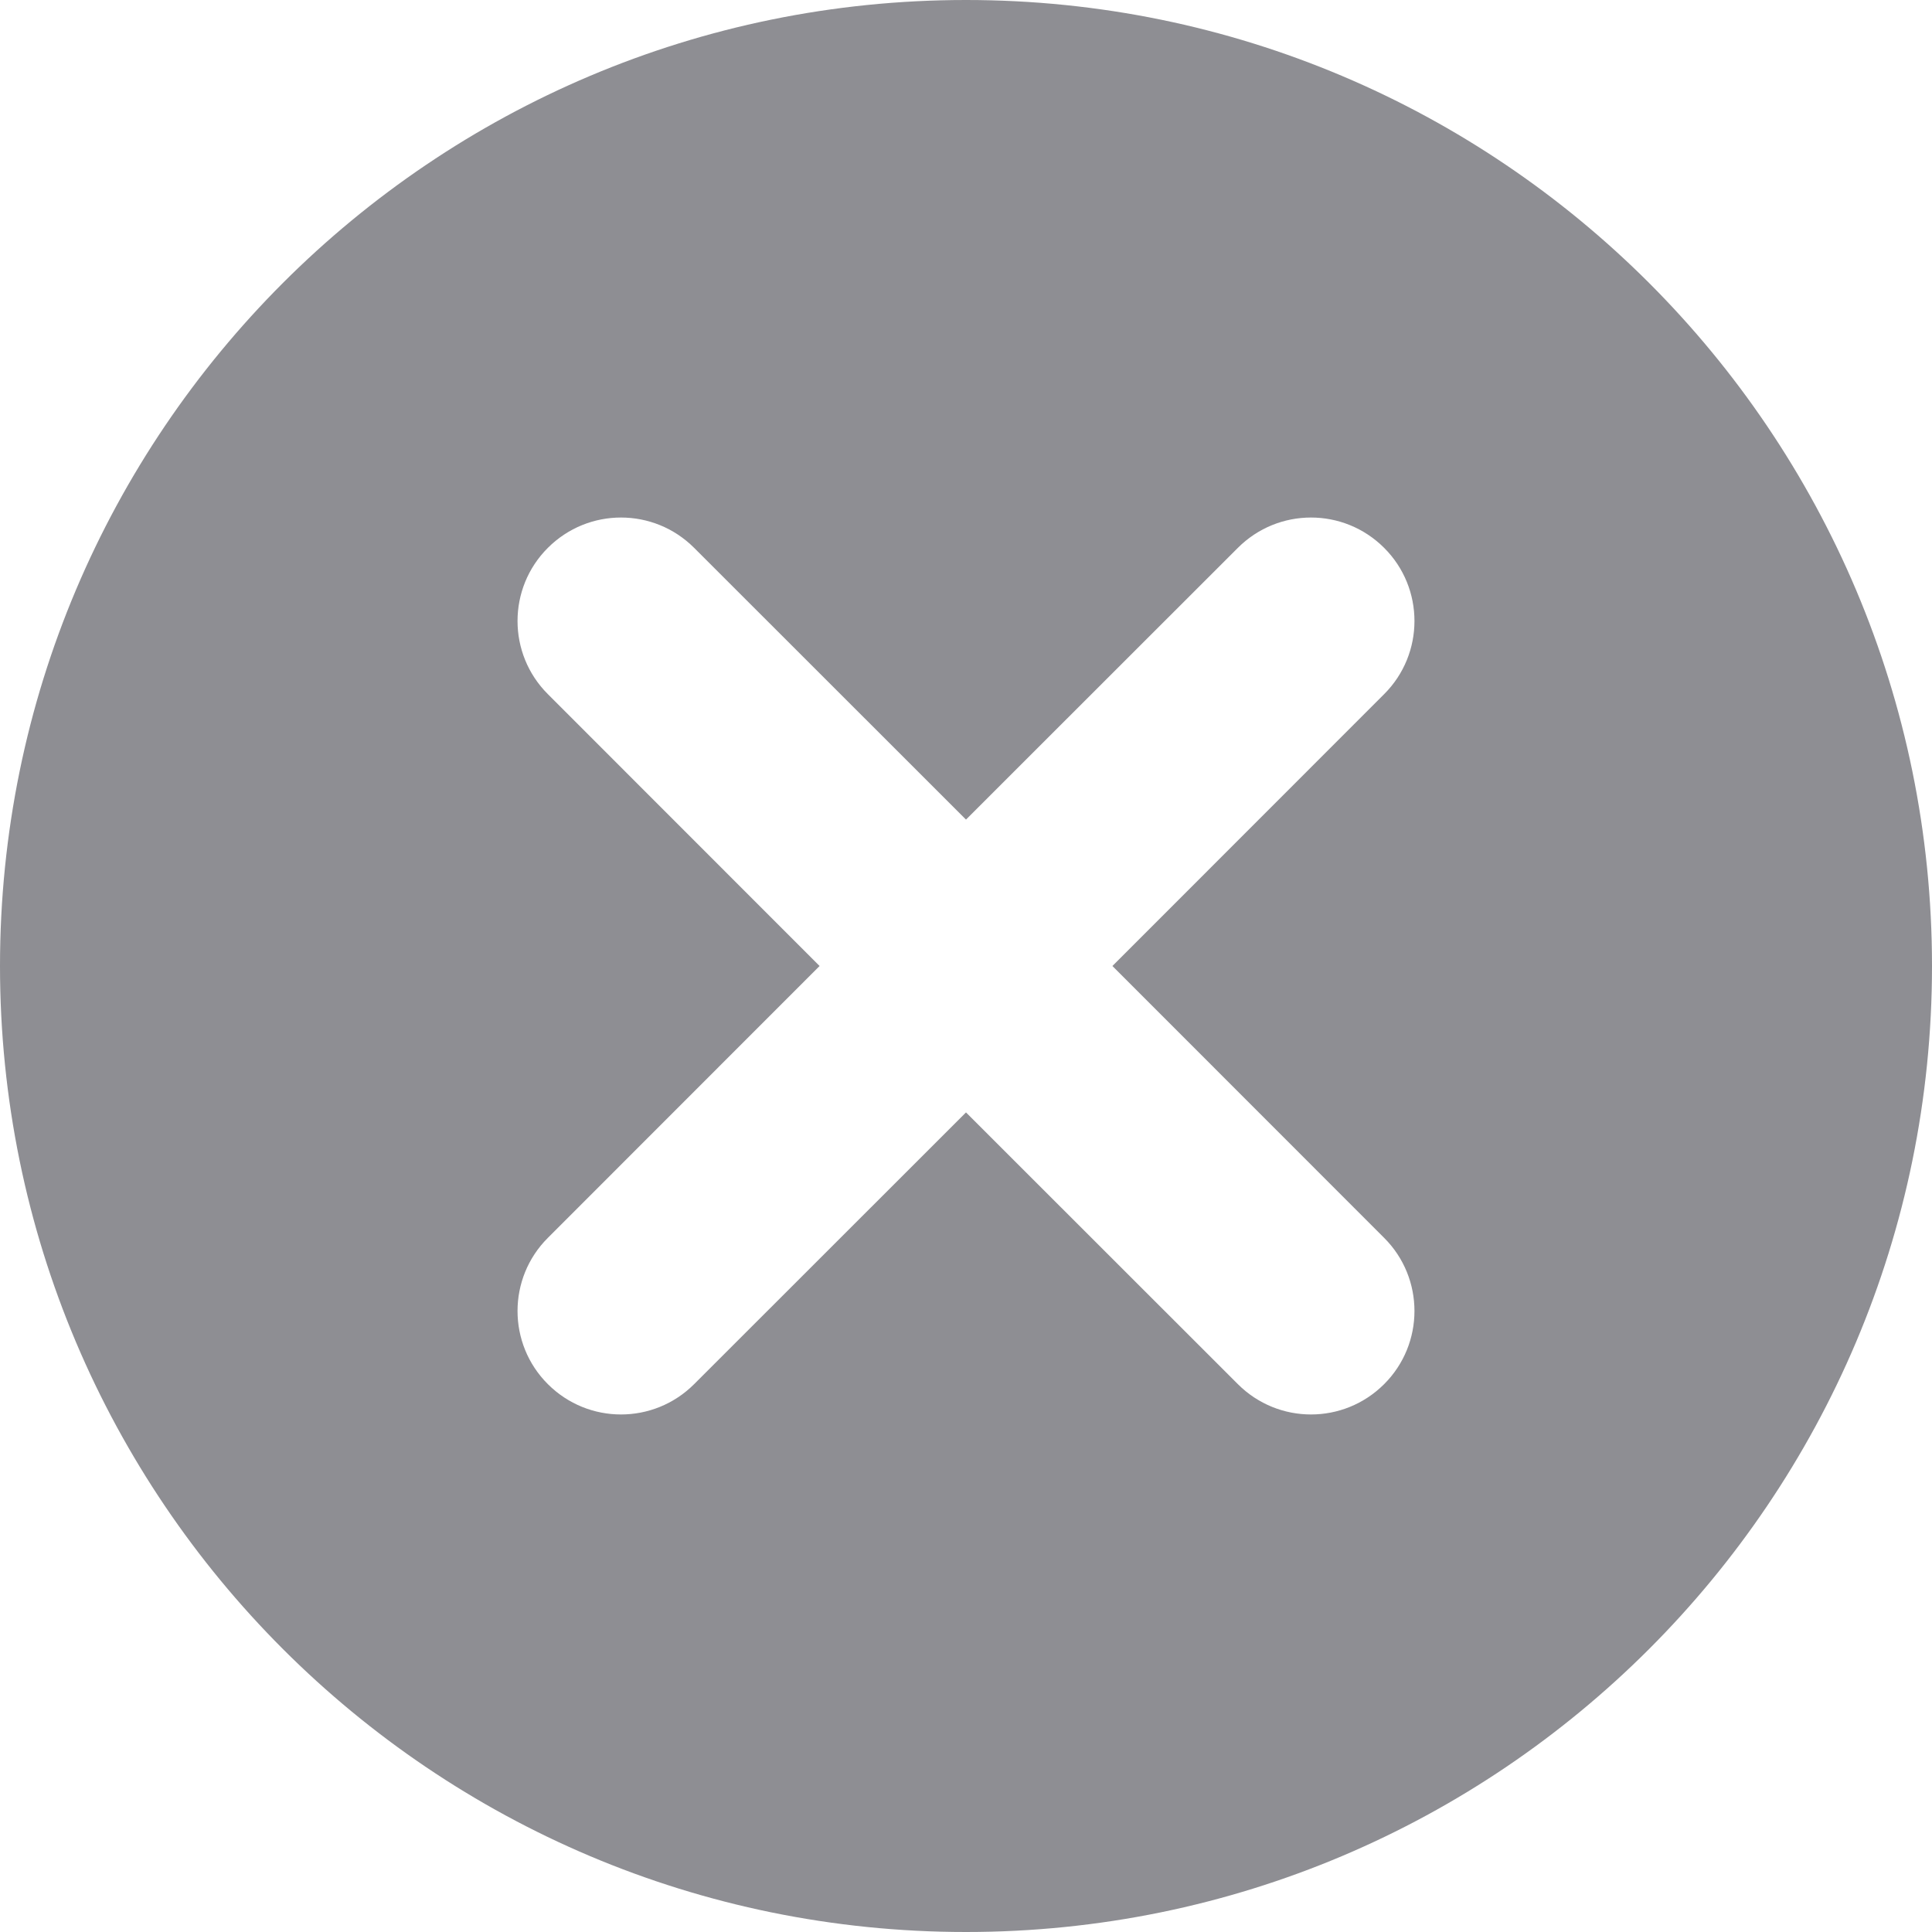 <svg width="14" height="14" viewBox="0 0 14 14" fill="none" xmlns="http://www.w3.org/2000/svg">
  <path fill-rule="evenodd" clip-rule="evenodd" d="M14 7C14 10.866 10.866 14 7 14C3.134 14 0 10.866 0 7C0 3.134 3.134 0 7 0C10.866 0 14 3.134 14 7ZM5.03 3.97C4.737 3.677 4.263 3.677 3.97 3.97C3.677 4.262 3.677 4.738 3.97 5.03L5.939 7L3.97 8.97C3.677 9.262 3.677 9.738 3.97 10.03C4.263 10.323 4.737 10.323 5.03 10.03L7 8.061L8.97 10.03C9.263 10.323 9.737 10.323 10.03 10.03C10.323 9.738 10.323 9.262 10.03 8.97L8.061 7L10.03 5.03C10.323 4.738 10.323 4.262 10.03 3.97C9.737 3.677 9.263 3.677 8.97 3.97L7 5.939L5.03 3.97Z" fill="#8E8E93"/>
</svg>
